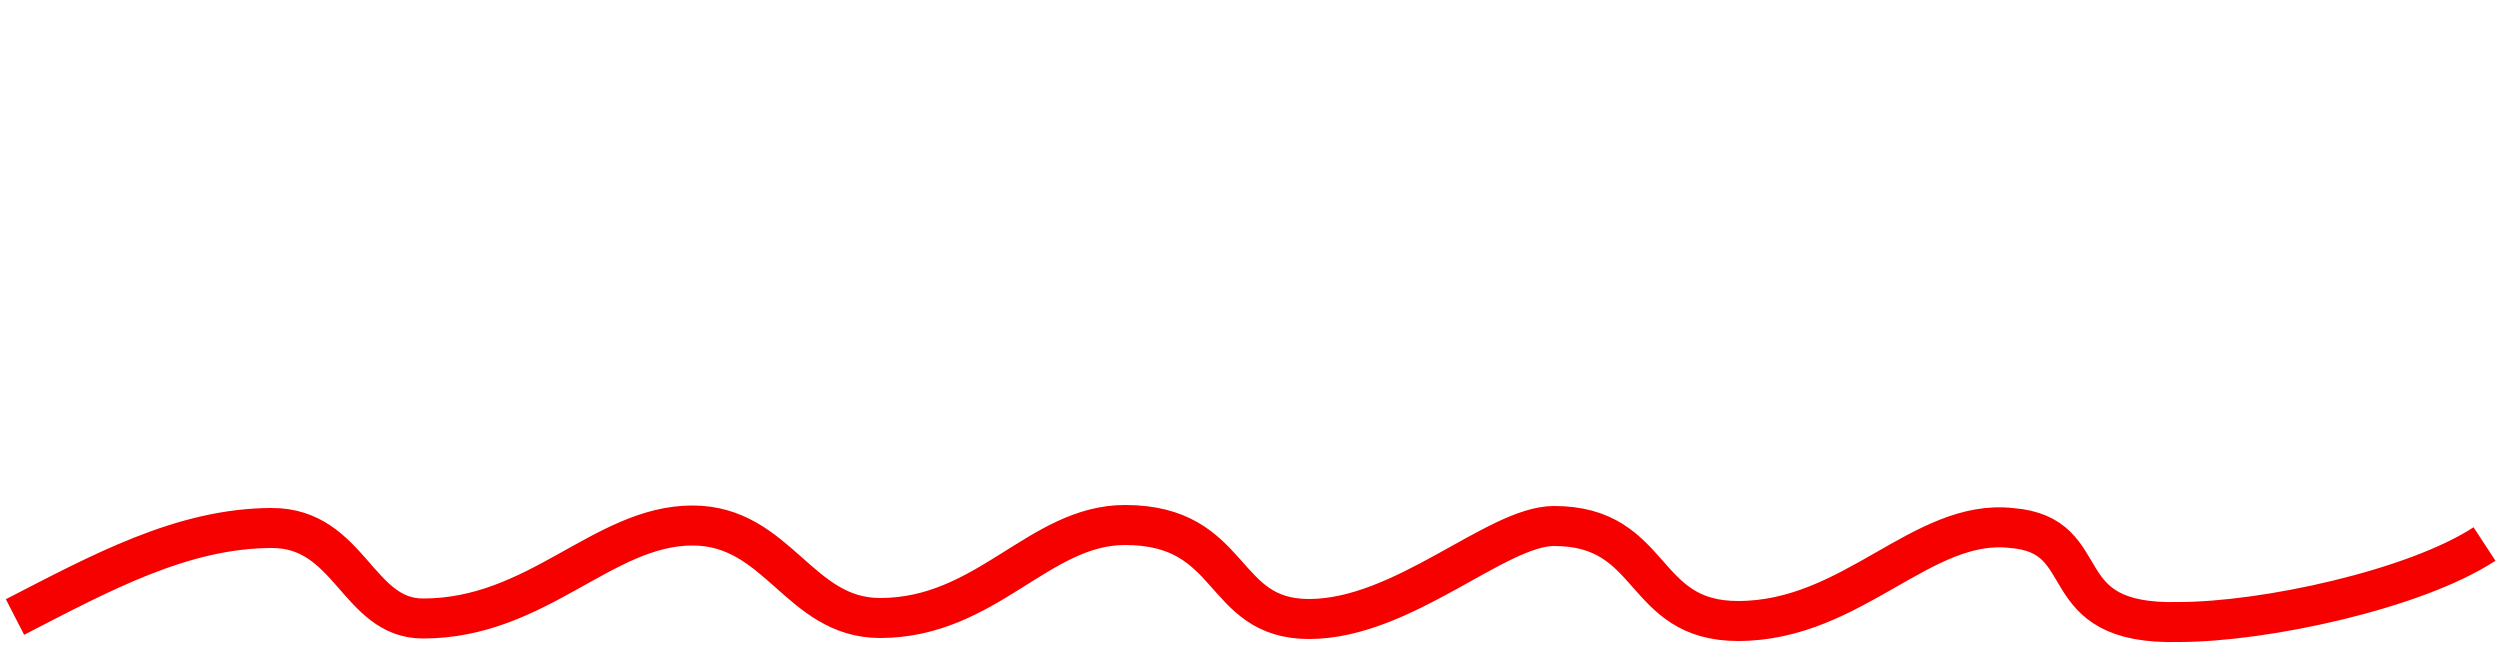 <svg xmlns="http://www.w3.org/2000/svg" xmlns:xlink="http://www.w3.org/1999/xlink" width="500" height="129" viewBox="0 0 500 129">
  <defs>
    <style>
      .cls-1, .cls-4 {
        fill: none;
      }

      .cls-2 {
        clip-path: url(#clip-path);
      }

      .cls-3 {
        fill: #fff;
      }

      .cls-4 {
        stroke: #f60000;
        stroke-width: 8px;
      }
    </style>
    <clipPath id="clip-path">
      <rect class="cls-1" width="500" height="129"/>
    </clipPath>
  </defs>
  <g id="Repeat_Grid_1" data-name="Repeat Grid 1" class="cls-2">
    <g id="Group_1" data-name="Group 1" transform="translate(-122 -187)">
      <rect id="Rectangle_1" data-name="Rectangle 1" class="cls-3" width="500" height="129" transform="translate(122 187)"/>
      <path id="hero-shape" class="cls-4" d="M3,146.1c17.1-8.8,33.5-17.8,51.4-17.8,15.6,0,17.1,18.1,30.2,18.1,22.9,0,36-18.6,53.9-18.6,17.1,0,21.3,18.5,37.5,18.5,21.3,0,31.8-18.6,49-18.6,22.1,0,18.8,18.8,36.8,18.8,18.8,0,37.5-18.6,49-18.6,20.4,0,17.1,19,36.8,19,22.9,0,36.8-20.6,54.7-18.6,17.7,1.4,7.1,19.5,33.5,18.8,17.1,0,47.2-6.5,61.1-15.6" transform="translate(122 164.3)"/>
    </g>
  </g>
</svg>
